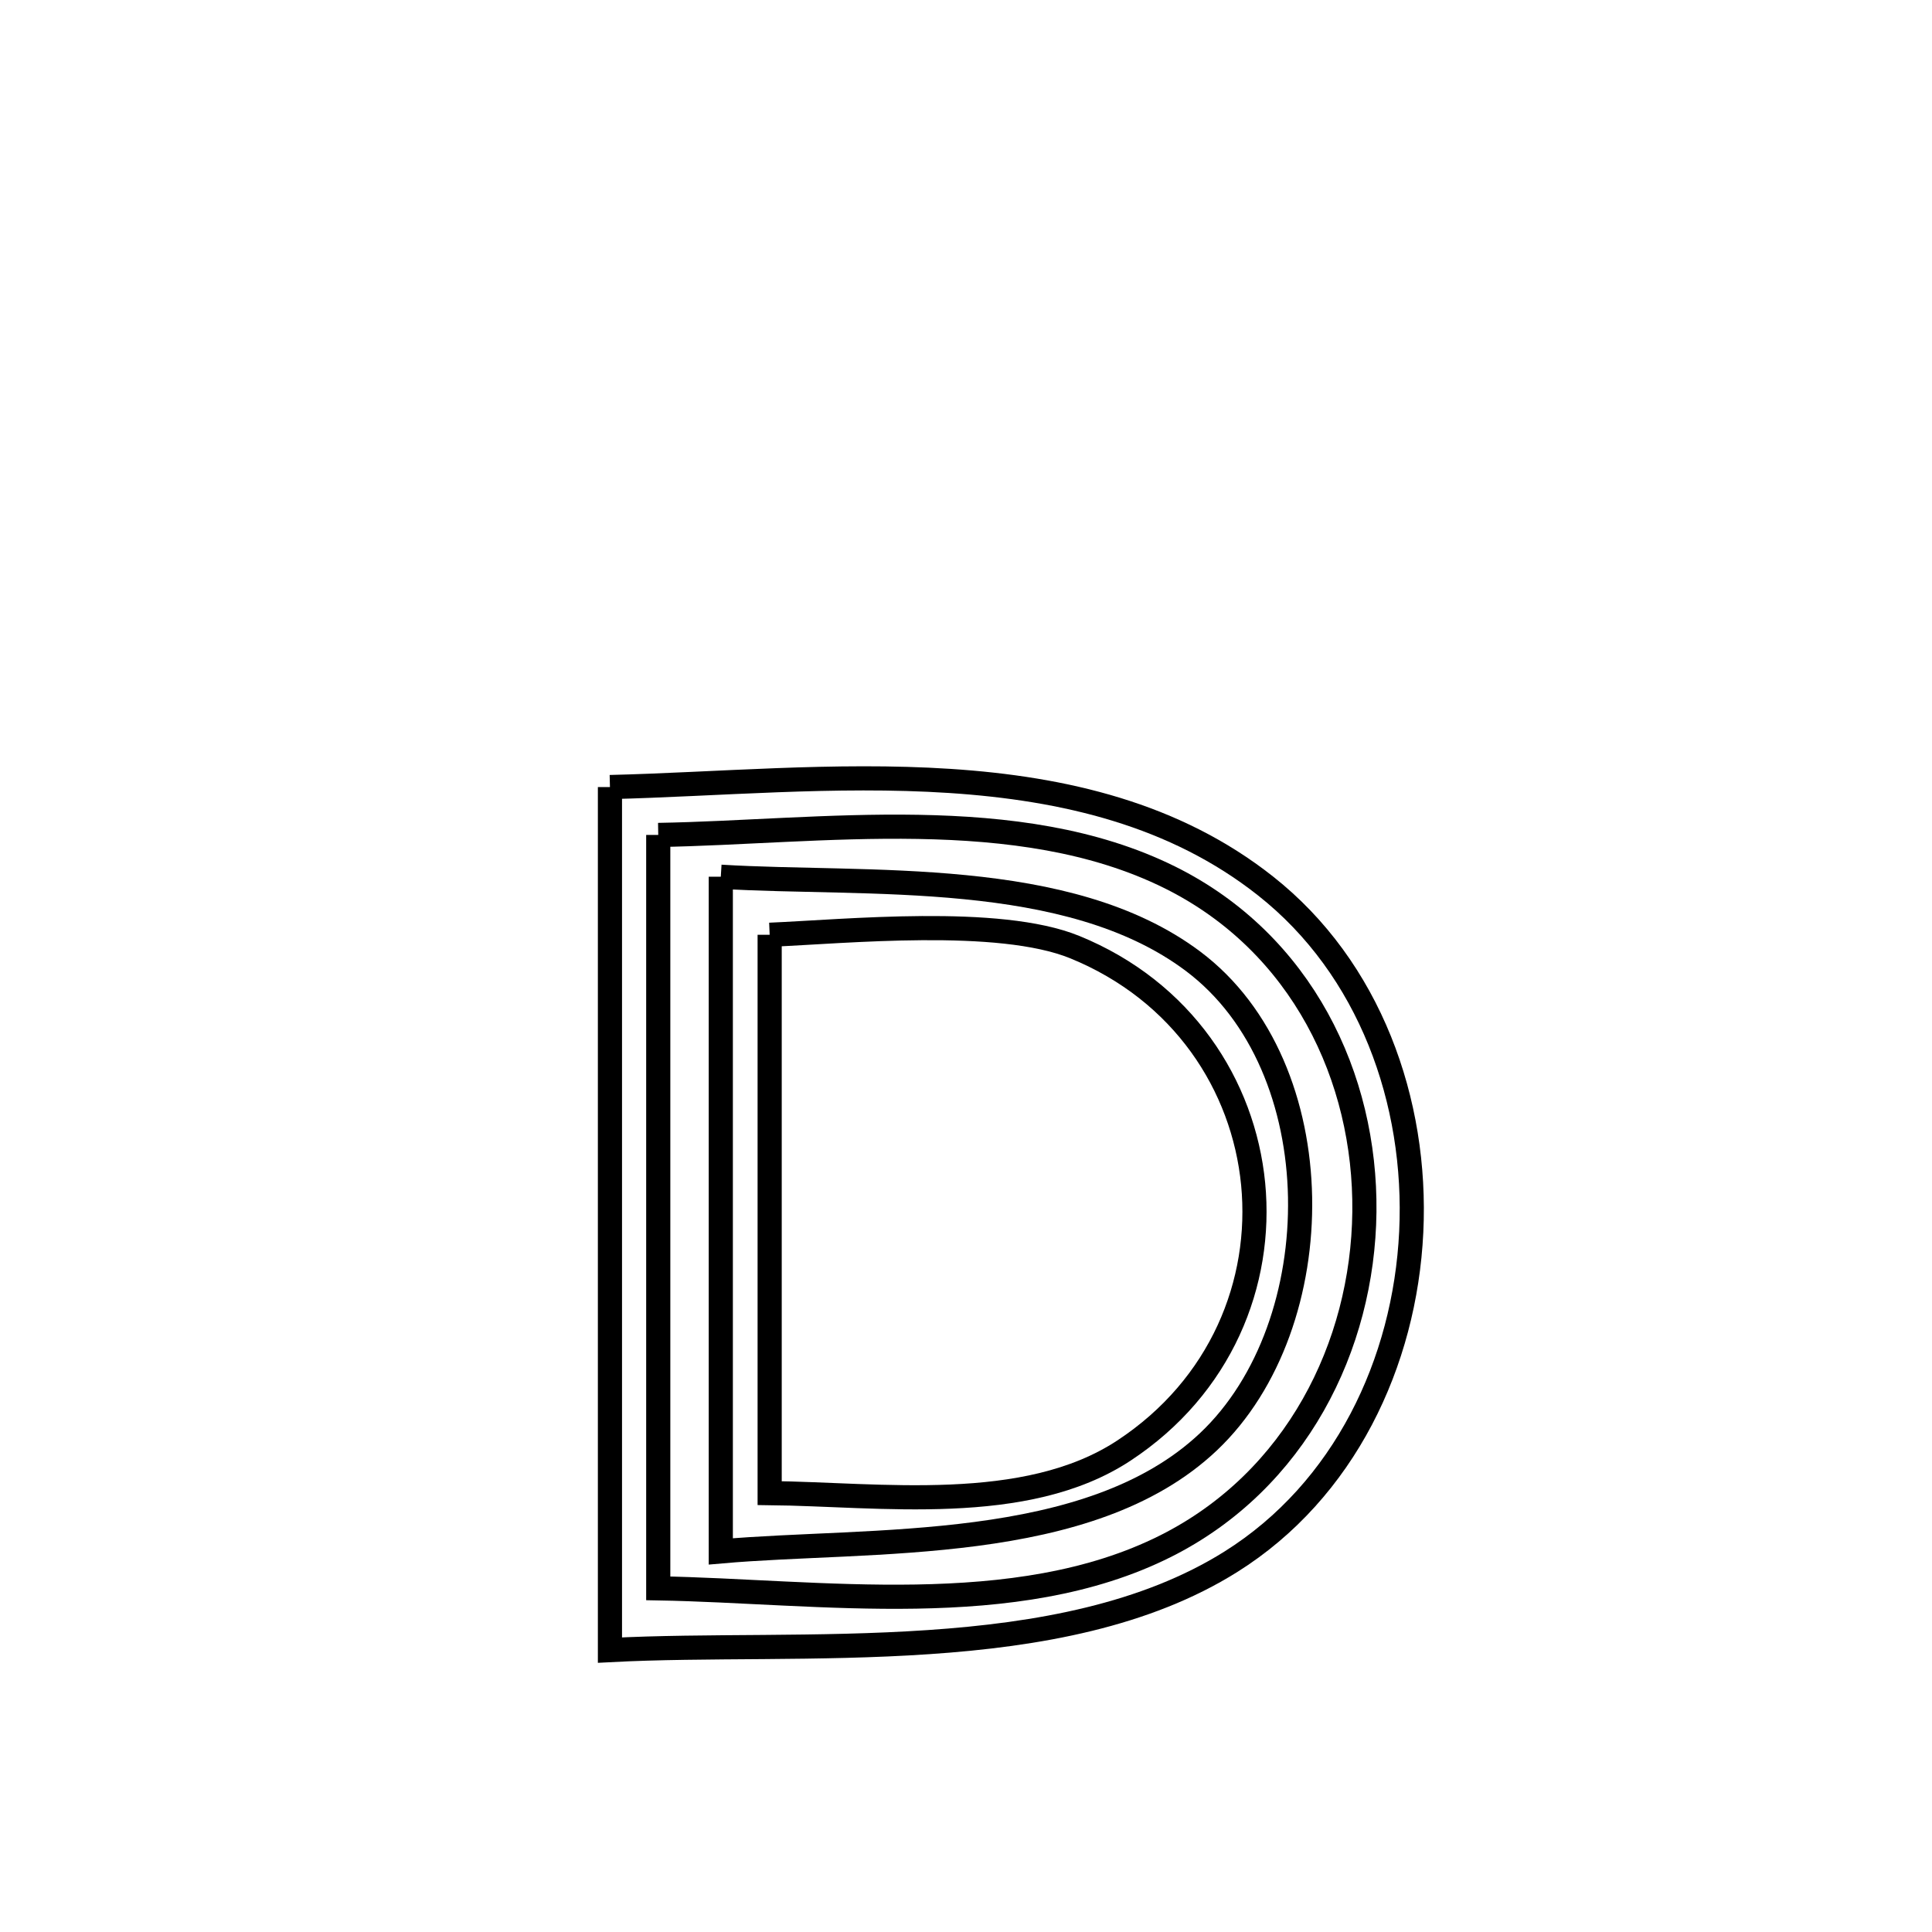 <svg xmlns="http://www.w3.org/2000/svg" viewBox="0.0 0.0 24.0 24.0" height="200px" width="200px"><path fill="none" stroke="black" stroke-width=".3" stroke-opacity="1.0"  filling="0" d="M7.577 9.777 L7.577 9.777 C8.901 9.745 10.374 9.608 11.798 9.701 C13.221 9.794 14.595 10.116 15.72 11.005 C17.012 12.024 17.609 13.681 17.531 15.304 C17.453 16.928 16.699 18.517 15.29 19.401 C14.233 20.064 12.9 20.307 11.534 20.399 C10.167 20.492 8.767 20.435 7.577 20.498 L7.577 20.498 C7.577 18.711 7.577 16.924 7.577 15.137 C7.577 13.351 7.577 11.564 7.577 9.777 L7.577 9.777"></path>
<path fill="none" stroke="black" stroke-width=".3" stroke-opacity="1.0"  filling="0" d="M8.177 10.372 L8.177 10.372 C10.199 10.338 12.645 9.963 14.532 10.899 C16.173 11.714 16.968 13.384 16.949 15.055 C16.93 16.725 16.097 18.394 14.481 19.206 C12.615 20.144 10.18 19.766 8.177 19.731 L8.177 19.731 C8.177 18.171 8.177 16.612 8.177 15.052 C8.177 13.492 8.177 11.932 8.177 10.372 L8.177 10.372"></path>
<path fill="none" stroke="black" stroke-width=".3" stroke-opacity="1.0"  filling="0" d="M8.954 10.891 L8.954 10.891 C10.773 11.002 13.266 10.776 14.819 11.94 C16.57 13.252 16.553 16.453 15.011 17.911 C13.528 19.312 10.821 19.107 8.954 19.272 L8.954 19.272 C8.954 17.875 8.954 16.478 8.954 15.081 C8.954 13.685 8.954 12.288 8.954 10.891 L8.954 10.891"></path>
<path fill="none" stroke="black" stroke-width=".3" stroke-opacity="1.0"  filling="0" d="M9.561 11.612 L9.561 11.612 C10.505 11.572 12.406 11.381 13.35 11.765 C14.691 12.312 15.447 13.479 15.567 14.707 C15.686 15.936 15.168 17.226 13.961 18.02 C12.739 18.825 10.922 18.562 9.561 18.548 L9.561 18.548 C9.561 16.236 9.561 13.924 9.561 11.612 L9.561 11.612"></path></svg>